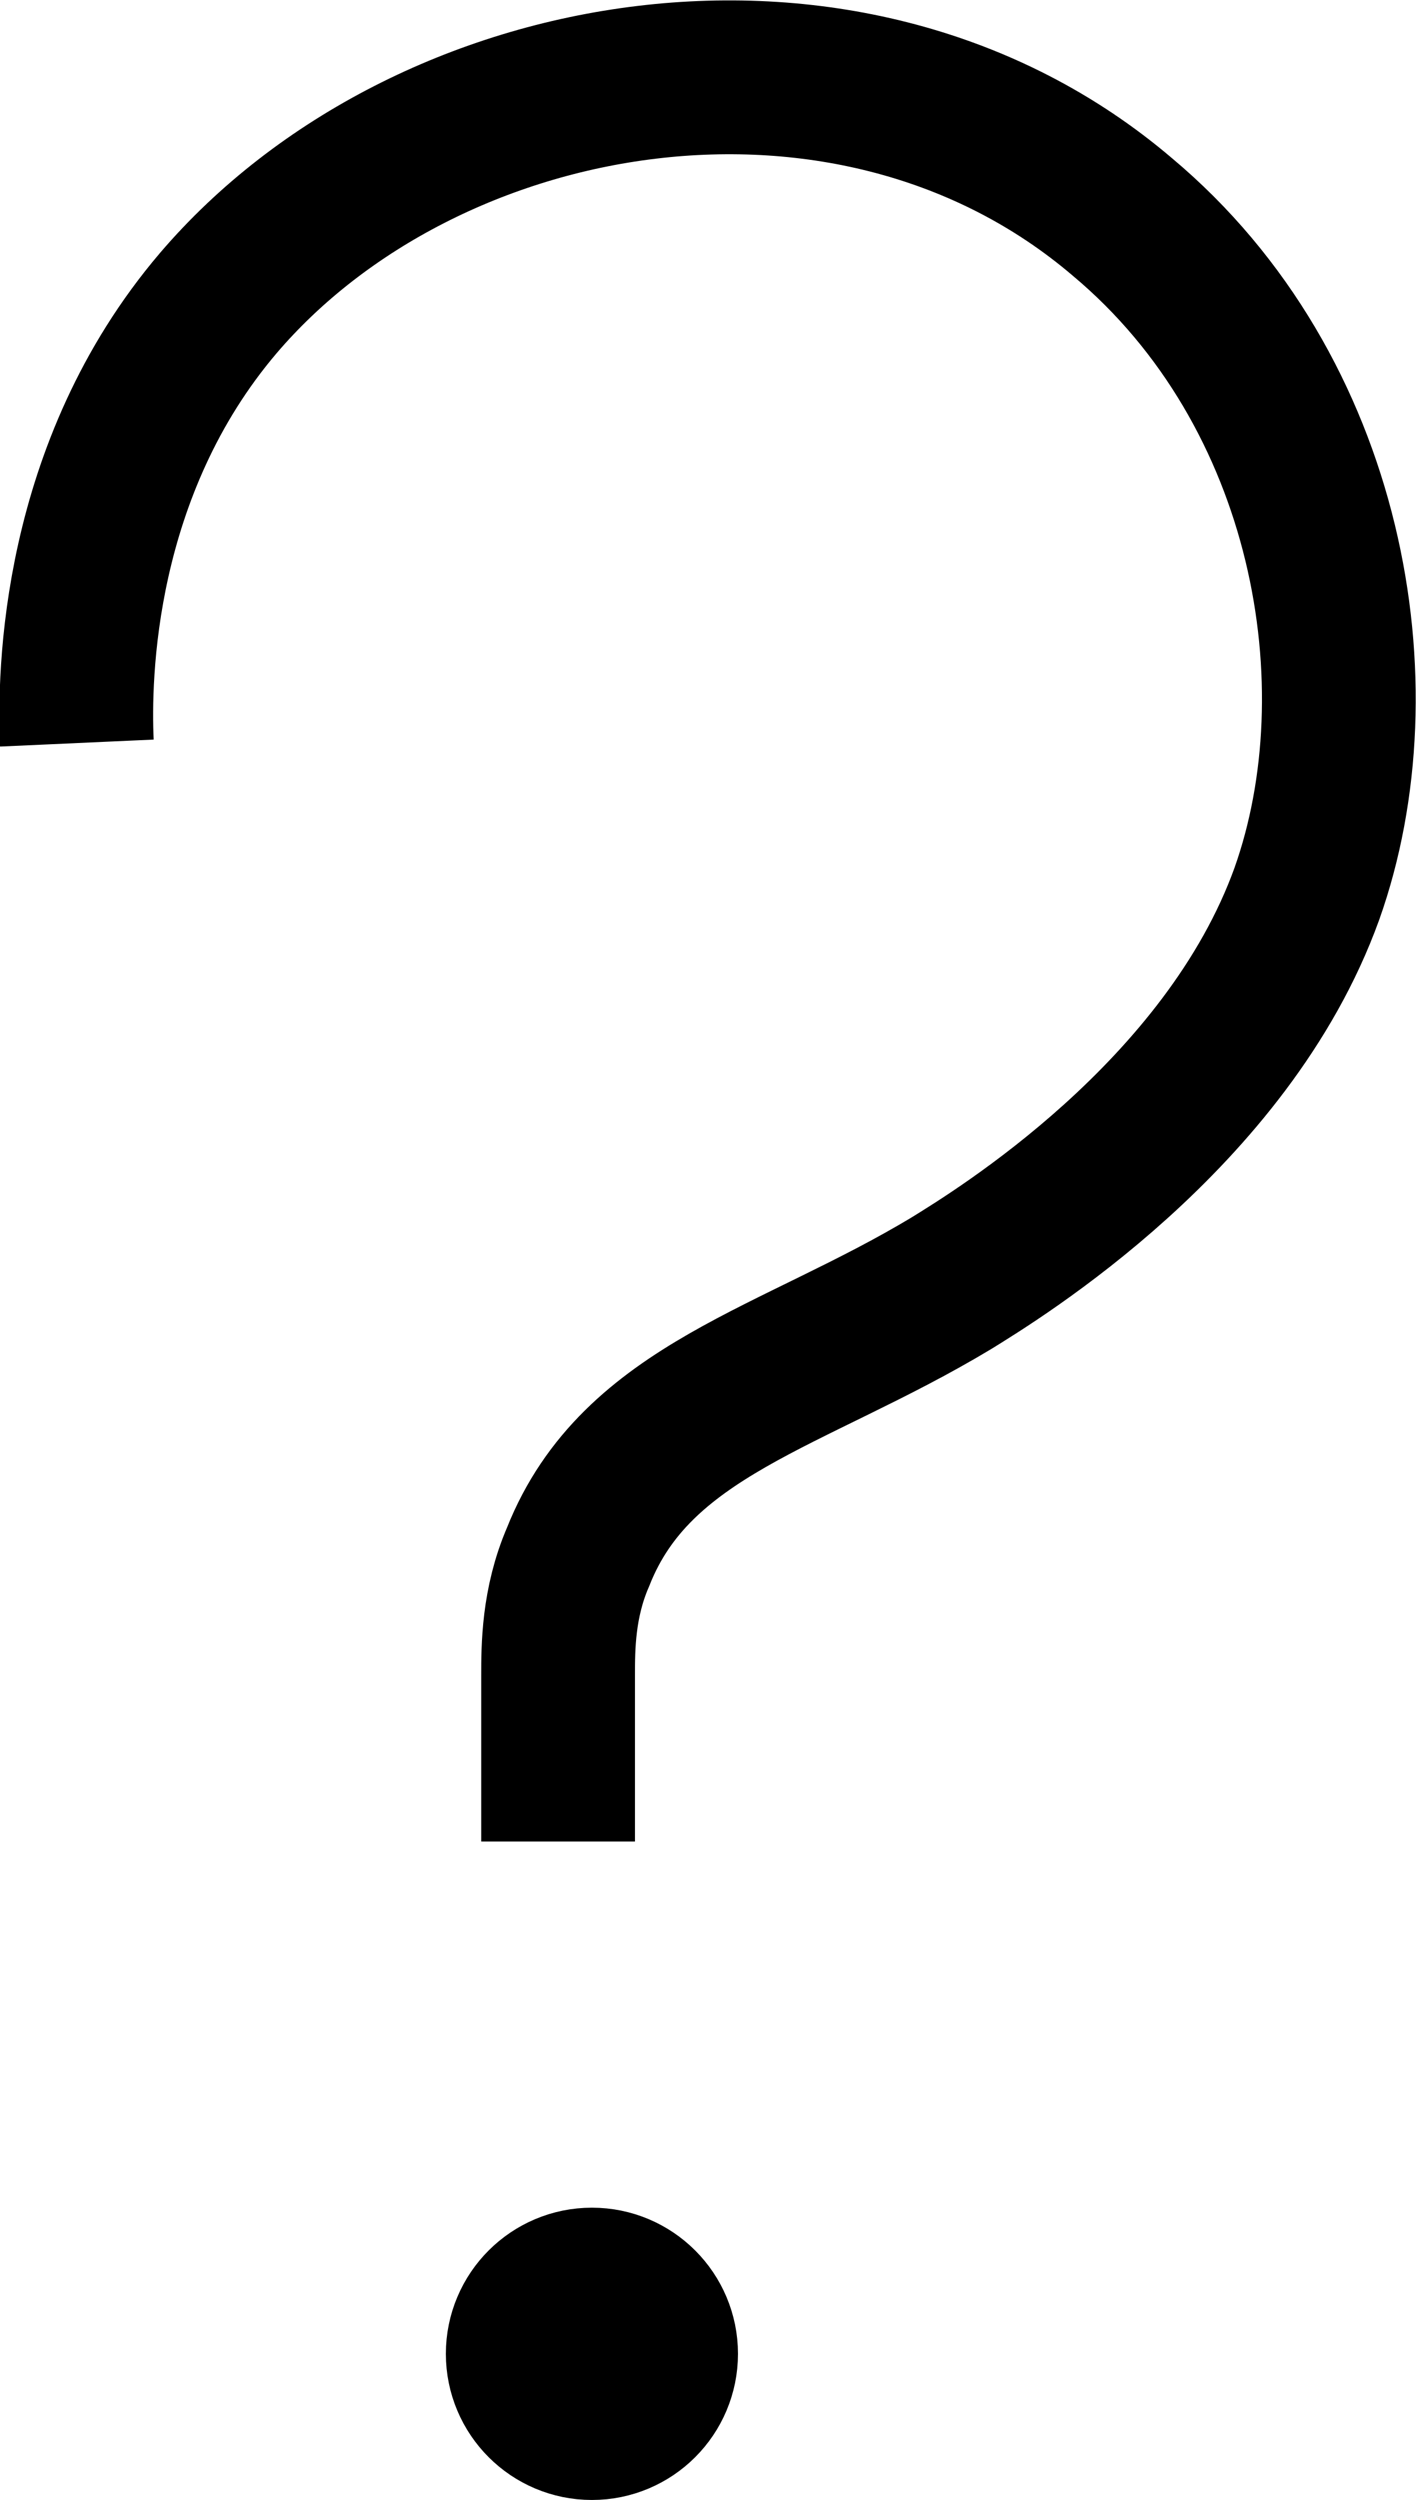 <?xml version="1.0" encoding="UTF-8"?>
<svg id="Layer_1" data-name="Layer 1" xmlns="http://www.w3.org/2000/svg" viewBox="0 0 9.21 16.25">
  <defs>
    <style>
      .cls-1, .cls-2 {
        stroke: #000;
        stroke-miterlimit: 10;
      }

      .cls-2 {
        fill: none;
      }
    </style>
  </defs>
  <circle class="cls-1" cx="3.85" cy="15.3" r=".45"/>
  <path class="cls-2" d="m3.63,11.97v-1.08c0-.18,0-.47.13-.77.38-.96,1.4-1.16,2.43-1.78.29-.18,1.79-1.09,2.31-2.53.48-1.35.15-3.27-1.2-4.4C5.54-.09,2.77.39,1.42,1.97c-.92,1.08-.94,2.42-.92,2.86"/>
</svg>
